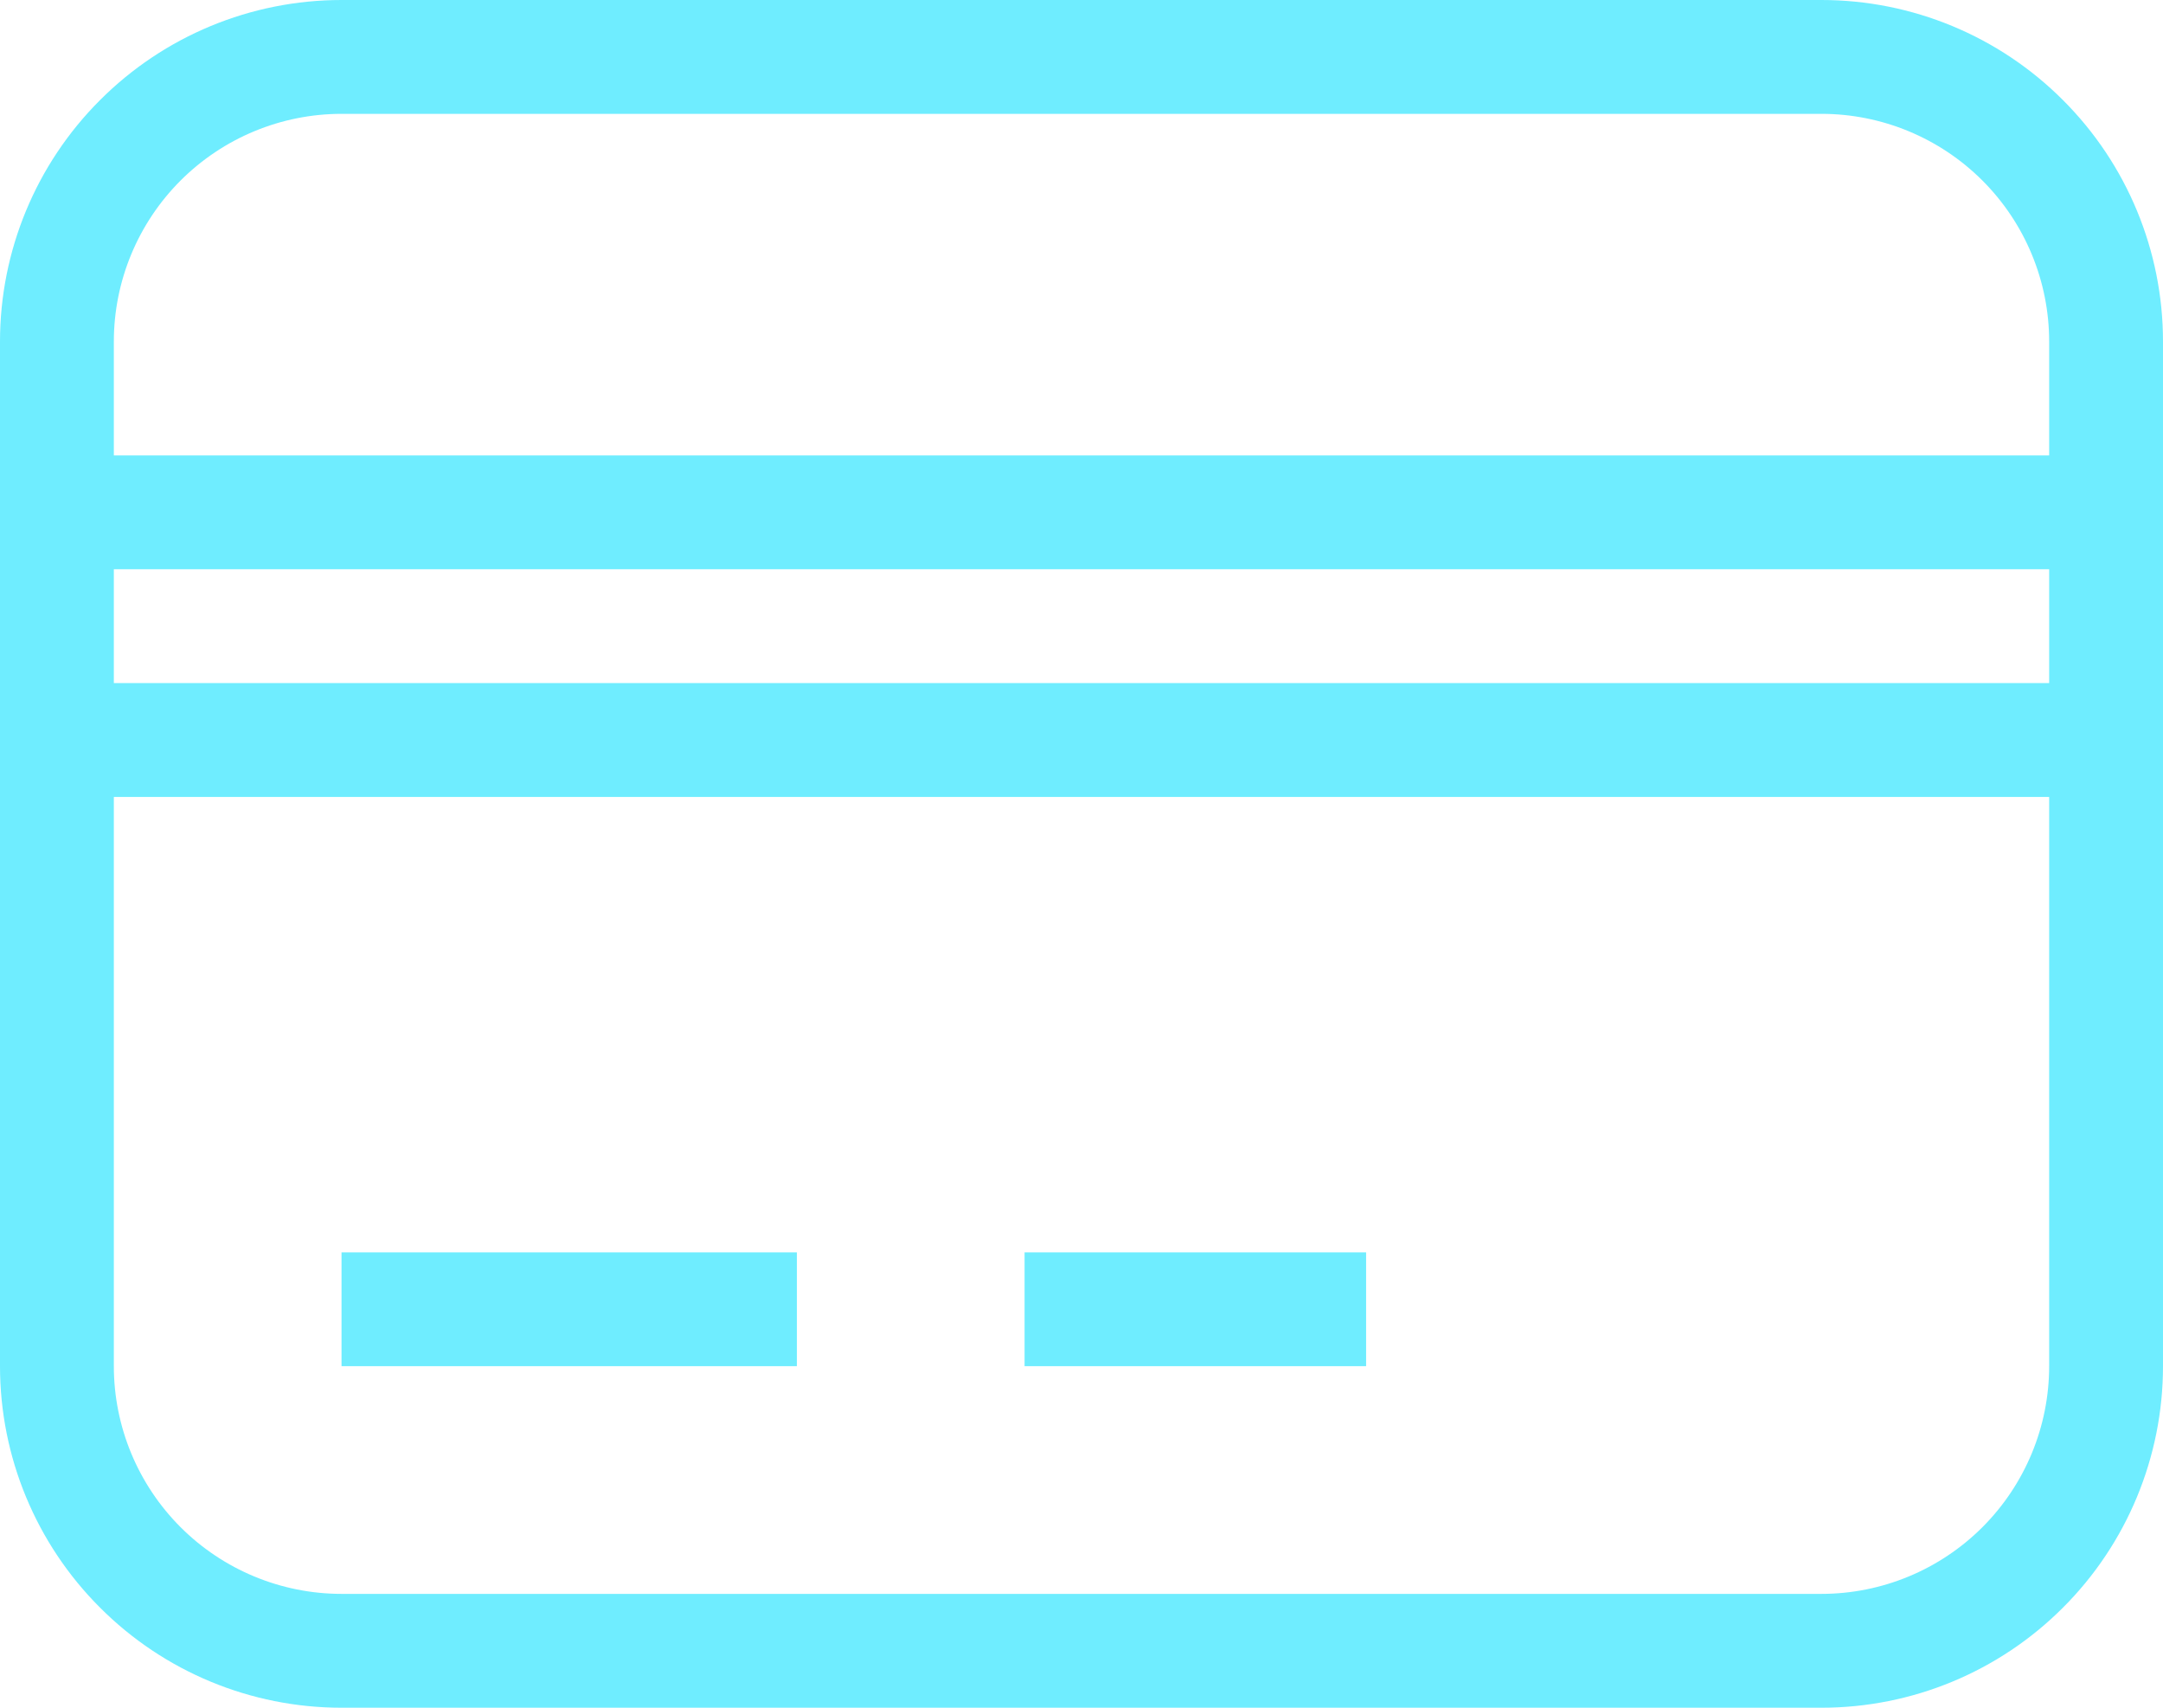 <svg width="19" height="15" viewBox="0 0 19 15" fill="none" xmlns="http://www.w3.org/2000/svg">
<path d="M3 0H16C16.796 0 17.559 0.316 18.121 0.879C18.684 1.441 19 2.204 19 3V12C19 12.796 18.684 13.559 18.121 14.121C17.559 14.684 16.796 15 16 15H3C2.204 15 1.441 14.684 0.879 14.121C0.316 13.559 0 12.796 0 12V3C0 2.204 0.316 1.441 0.879 0.879C1.441 0.316 2.204 0 3 0ZM3 1C2.47 1 1.961 1.211 1.586 1.586C1.211 1.961 1 2.47 1 3V4H18V3C18 2.47 17.789 1.961 17.414 1.586C17.039 1.211 16.53 1 16 1H3ZM1 12C1 12.53 1.211 13.039 1.586 13.414C1.961 13.789 2.47 14 3 14H16C16.53 14 17.039 13.789 17.414 13.414C17.789 13.039 18 12.53 18 12V7H1V12ZM3 11H7V12H3V11ZM9 11H12V12H9V11ZM1 5V6H18V5H1Z" fill="#6FEDFF"/>
</svg>
